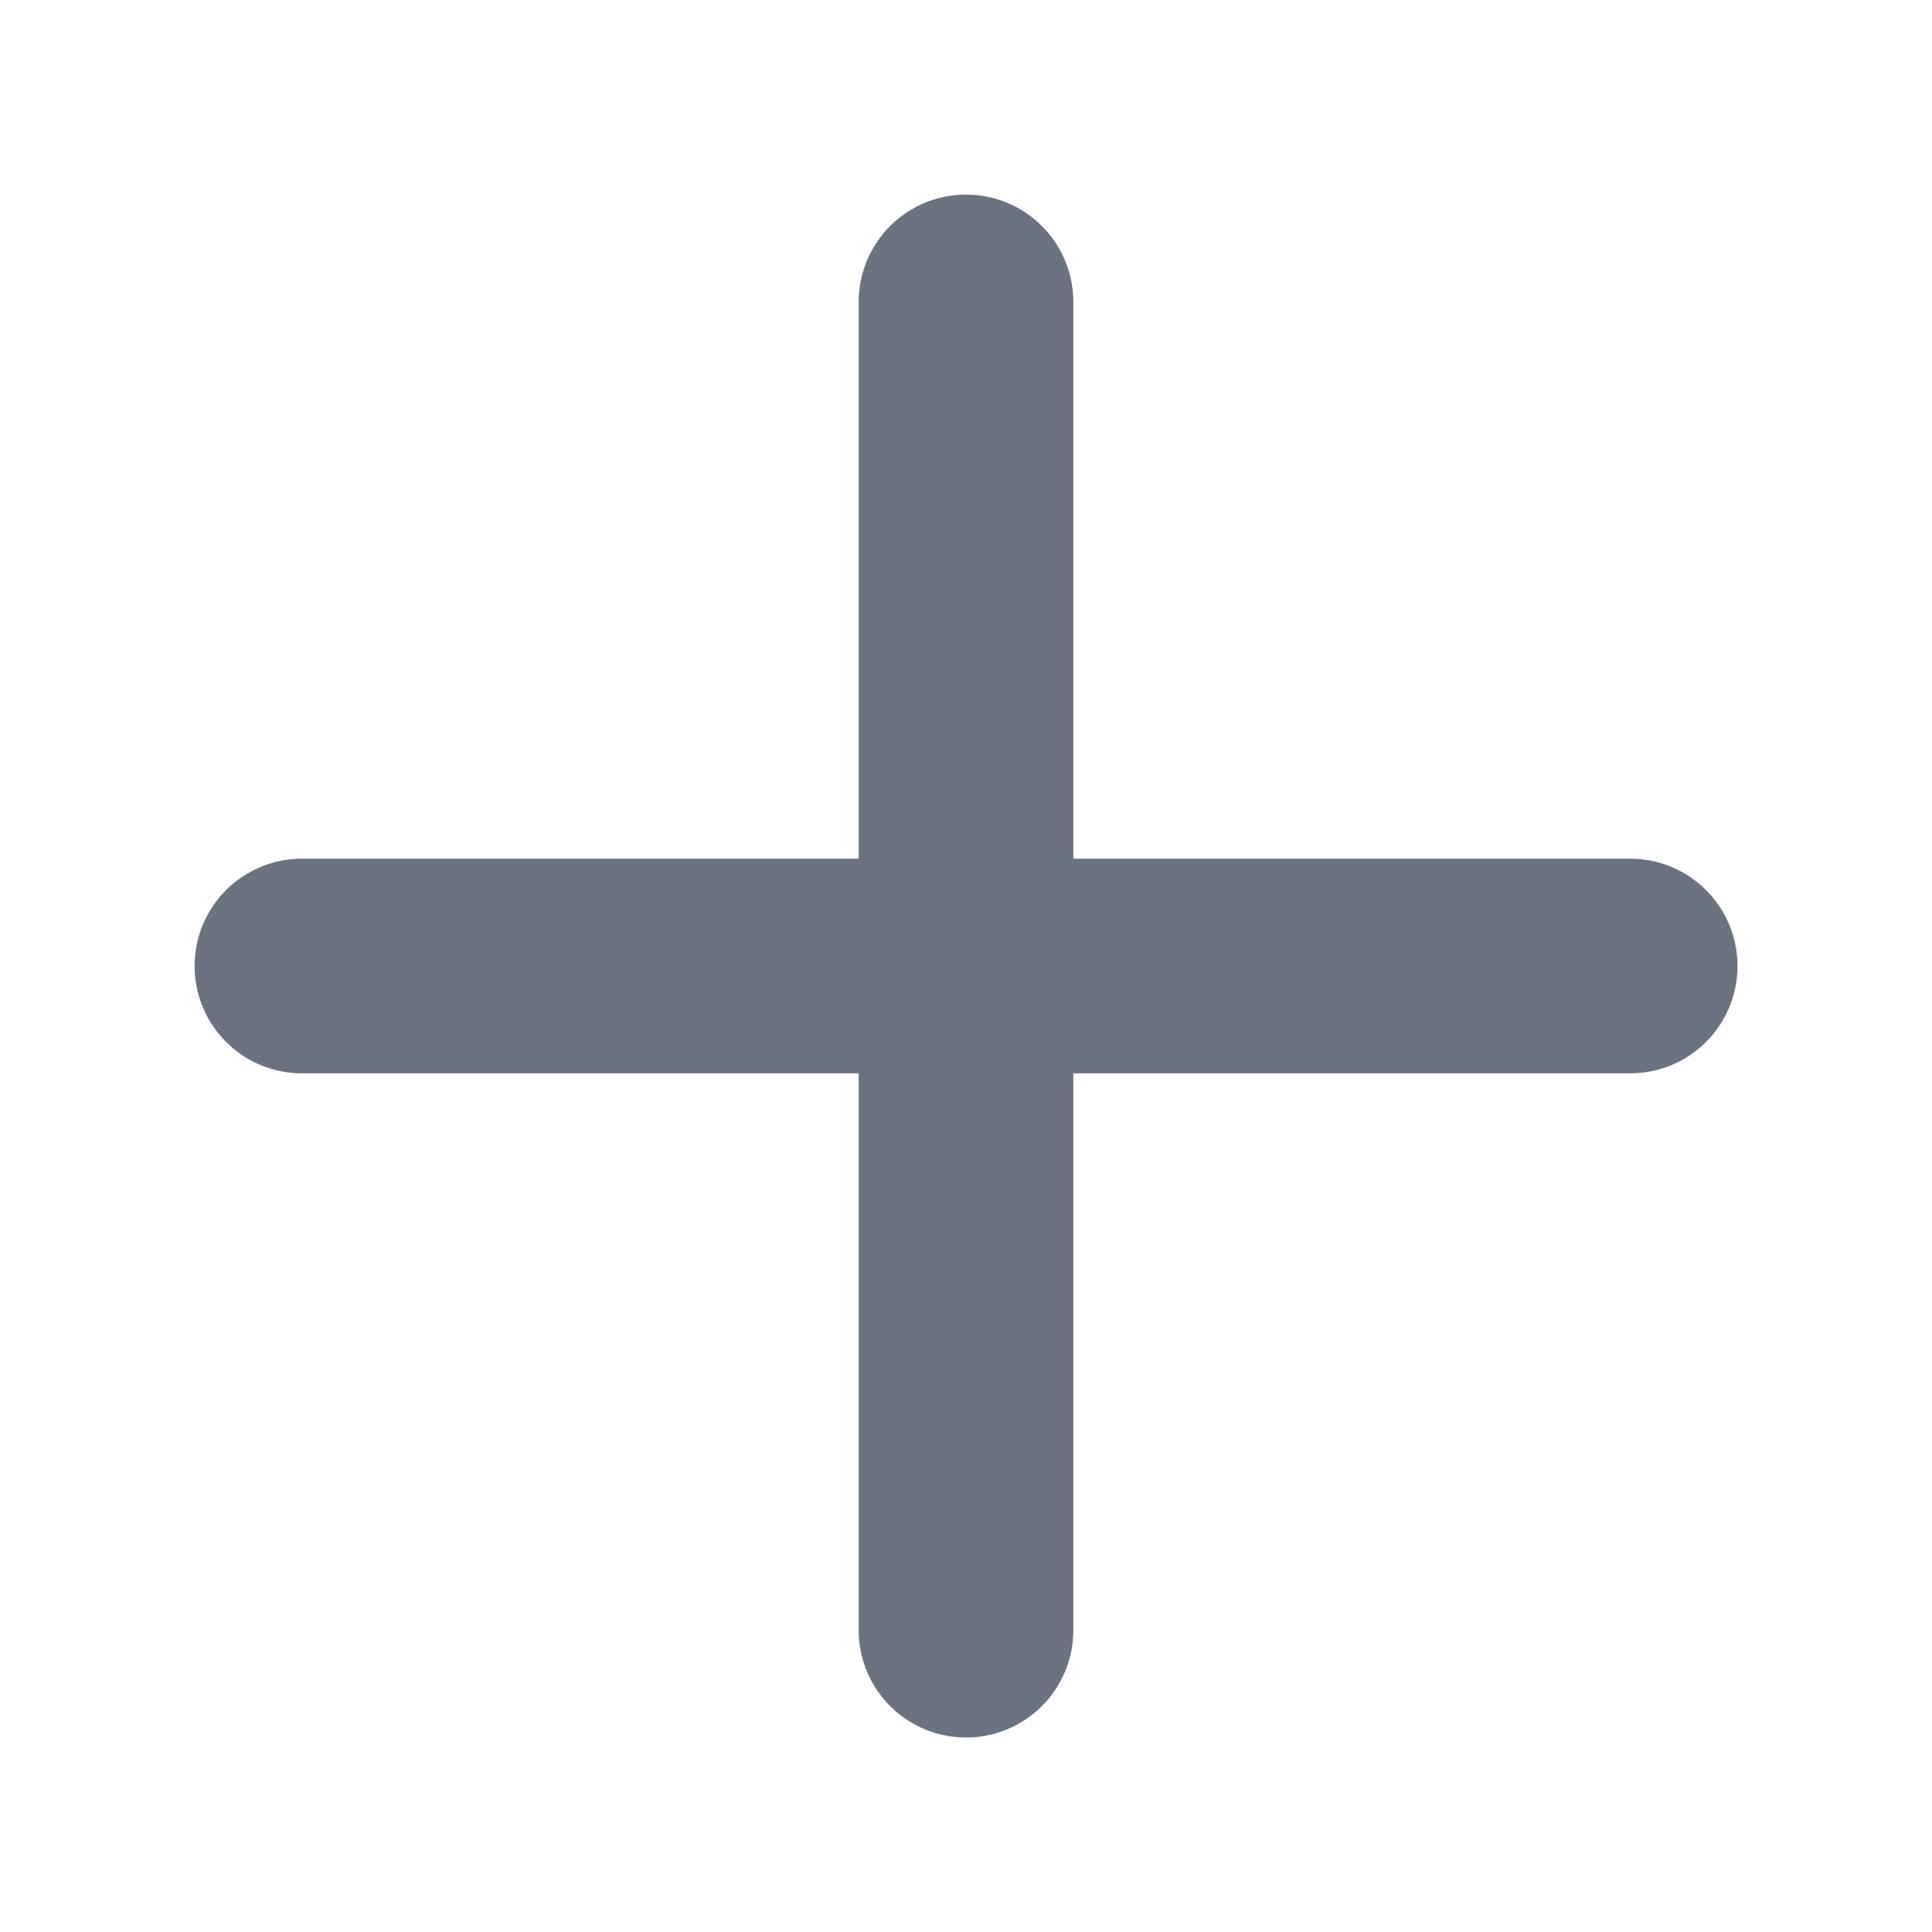 <svg id="Frame" xmlns="http://www.w3.org/2000/svg" width="18" height="18" viewBox="0 0 18 18">
  <path id="Vector" d="M0,0H18V18H0Z" fill="none"/>
  <path id="Vector-2" data-name="Vector" d="M0,0H12.375" transform="translate(2.813 9)" fill="none" stroke="#6b7280" stroke-linecap="round" stroke-linejoin="round" stroke-width="2"/>
  <path id="Vector-3" data-name="Vector" d="M0,0V12.375" transform="translate(9 2.813)" fill="none" stroke="#6b7280" stroke-linecap="round" stroke-linejoin="round" stroke-width="2"/>
</svg>

